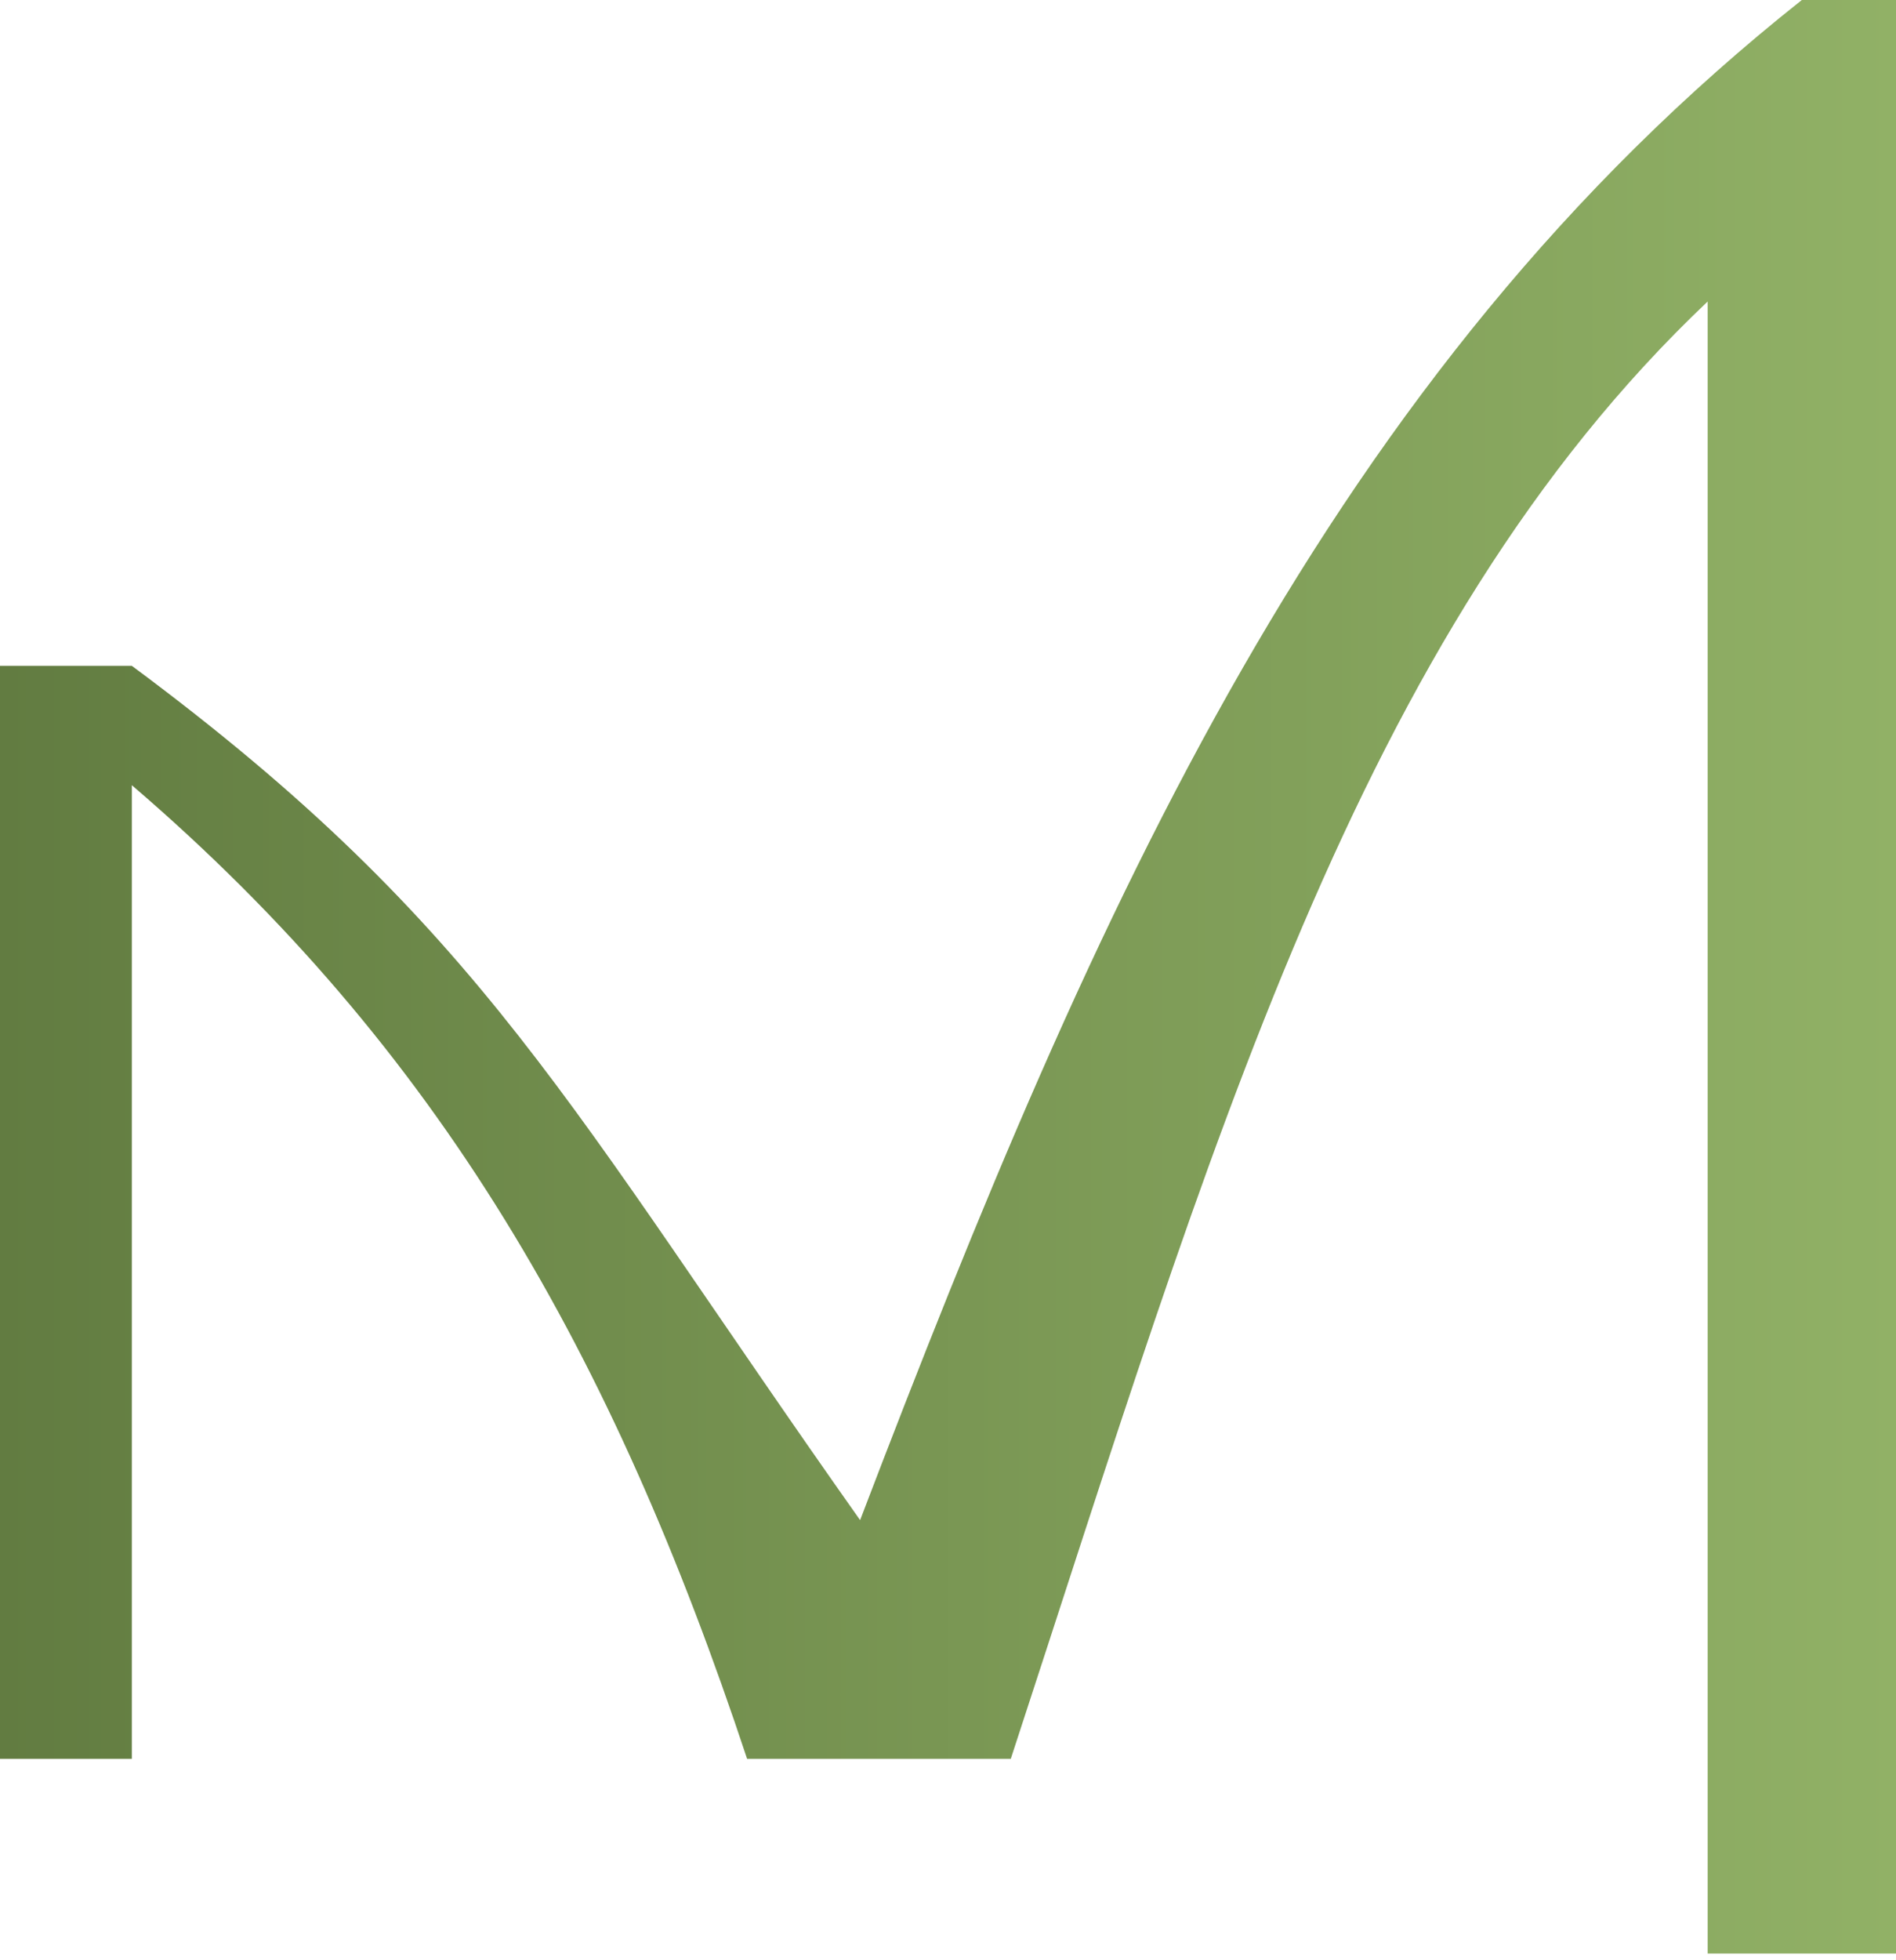 <svg width="151" height="156" viewBox="0 0 151 156" fill="none" xmlns="http://www.w3.org/2000/svg">
<path d="M10.5 140H0V53H10.5C38.62 73.86 45.248 88.102 68.5 121C87.318 71.748 105.868 29.828 143.5 0H151V155.5H136V24C108.047 50.472 96.457 91.359 80.5 140H59.5C48.808 107.79 35 83.5 10.5 62.5V140Z" fill="url(#paint0_linear_1_2)"/>
<defs>
<linearGradient id="paint0_linear_1_2" x1="0" y1="77.75" x2="151" y2="77.75" gradientUnits="userSpaceOnUse">
<stop stop-color="#627C41"/>
<stop offset="1" stop-color="#91B166"/>
</linearGradient>
</defs>
</svg>
